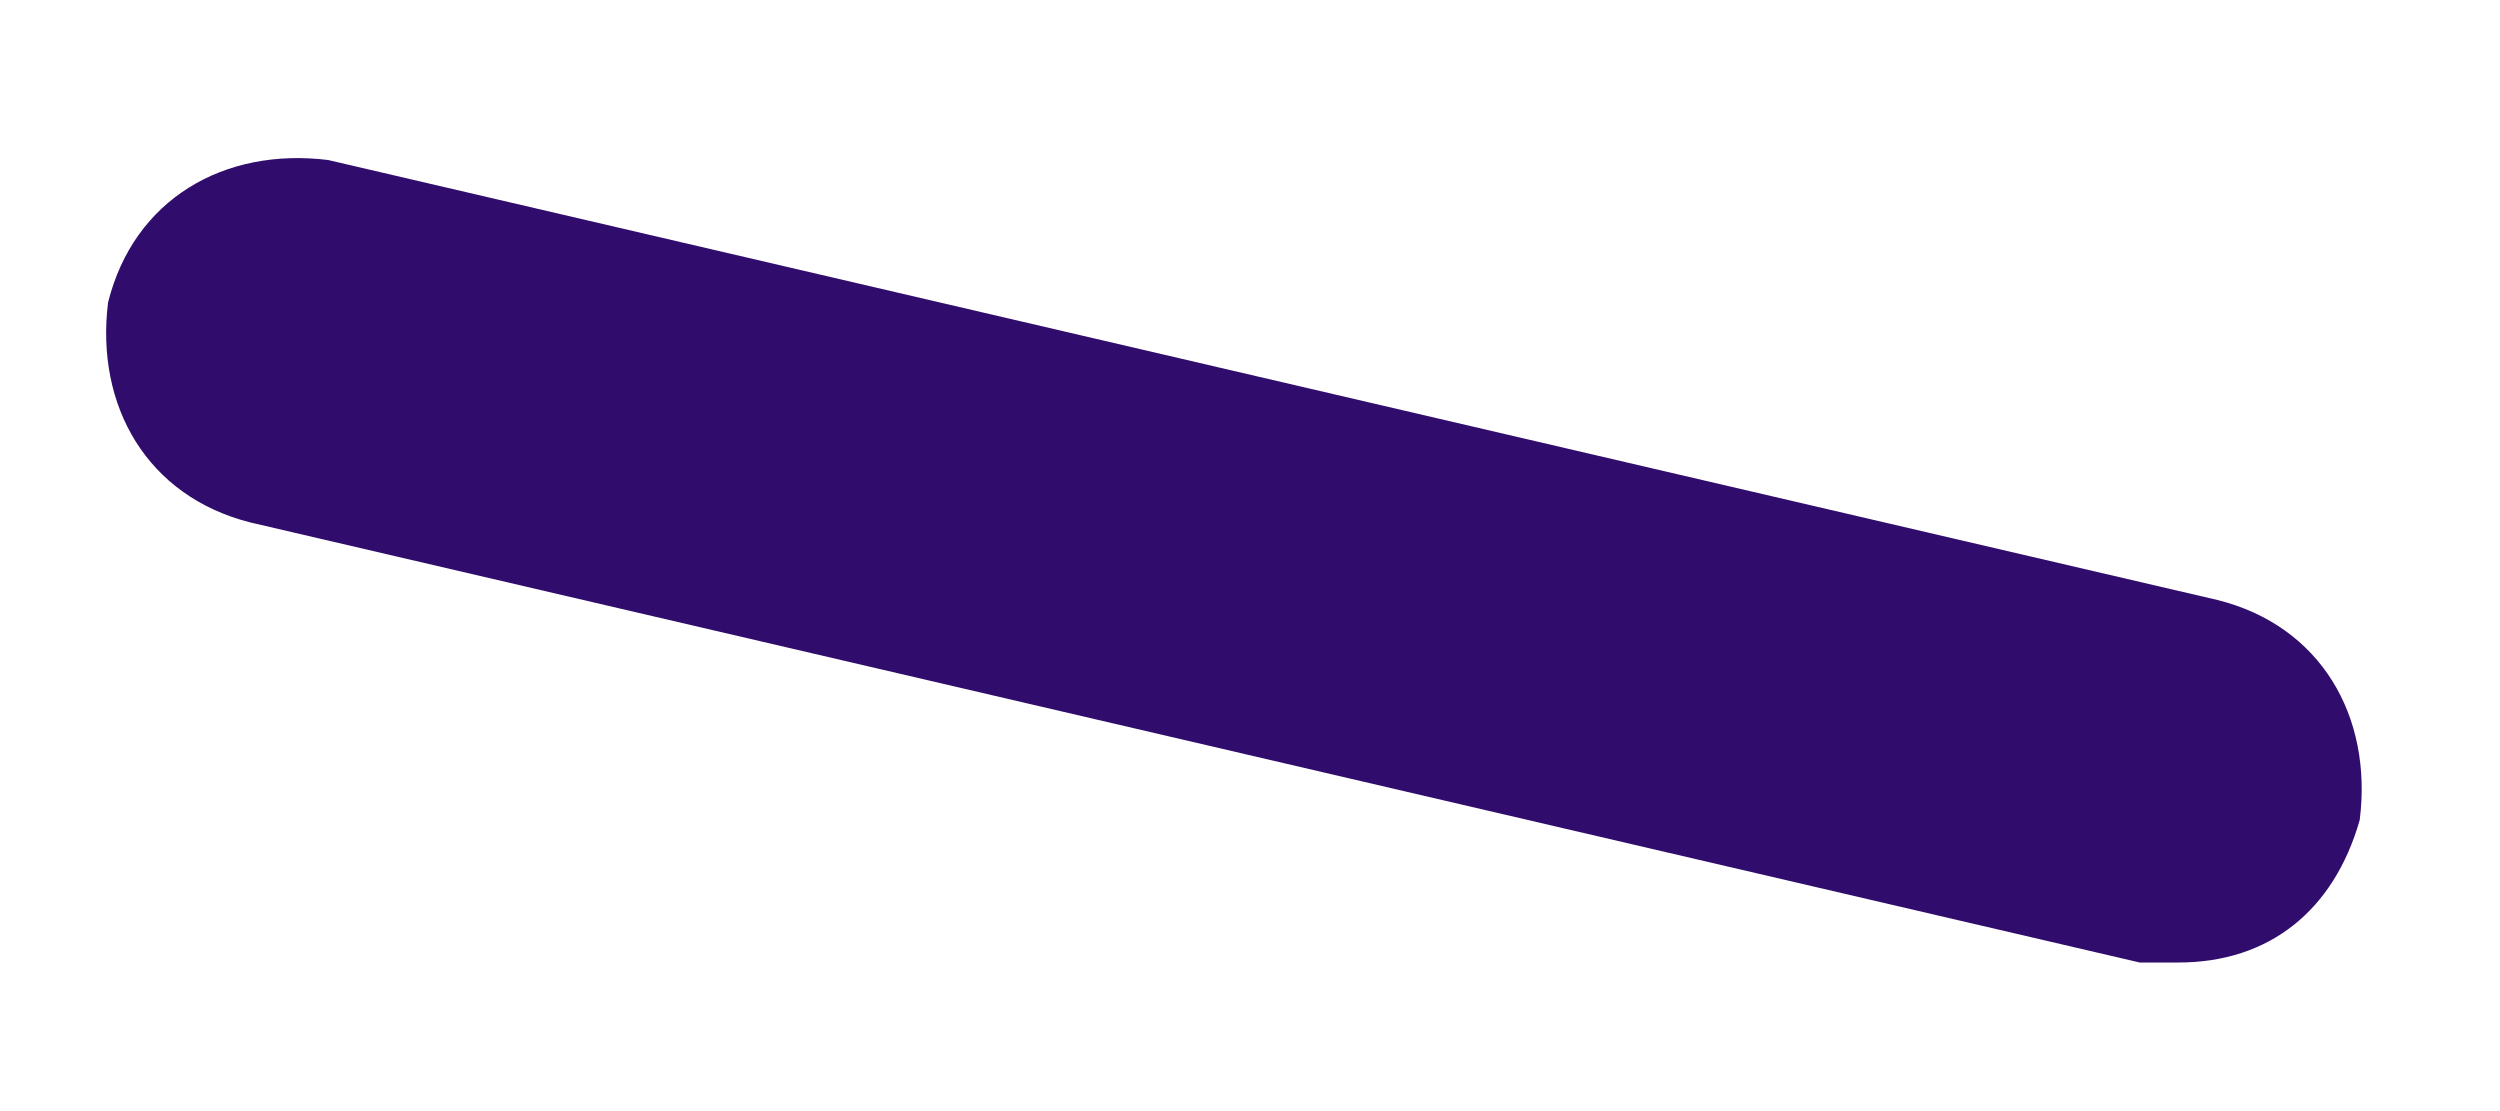 ﻿<?xml version="1.0" encoding="utf-8"?>
<svg version="1.1" xmlns:xlink="http://www.w3.org/1999/xlink" width="9px" height="4px" xmlns="http://www.w3.org/2000/svg">
  <g transform="matrix(1 0 0 1 -110 -350 )">
    <path d="M 8.495 2.952  C 8.402 3.278  8.169 3.465  7.843 3.465  C 7.796 3.465  7.75 3.465  7.703 3.465  L 0.902 1.881  C 0.529 1.787  0.343 1.461  0.389 1.089  C 0.482 0.716  0.808 0.53  1.181 0.576  L 7.983 2.16  C 8.355 2.253  8.542 2.579  8.495 2.952  Z " fill-rule="nonzero" fill="#300c6d" stroke="none" transform="matrix(1 0 0 1 110 350 )" />
  </g>
</svg>